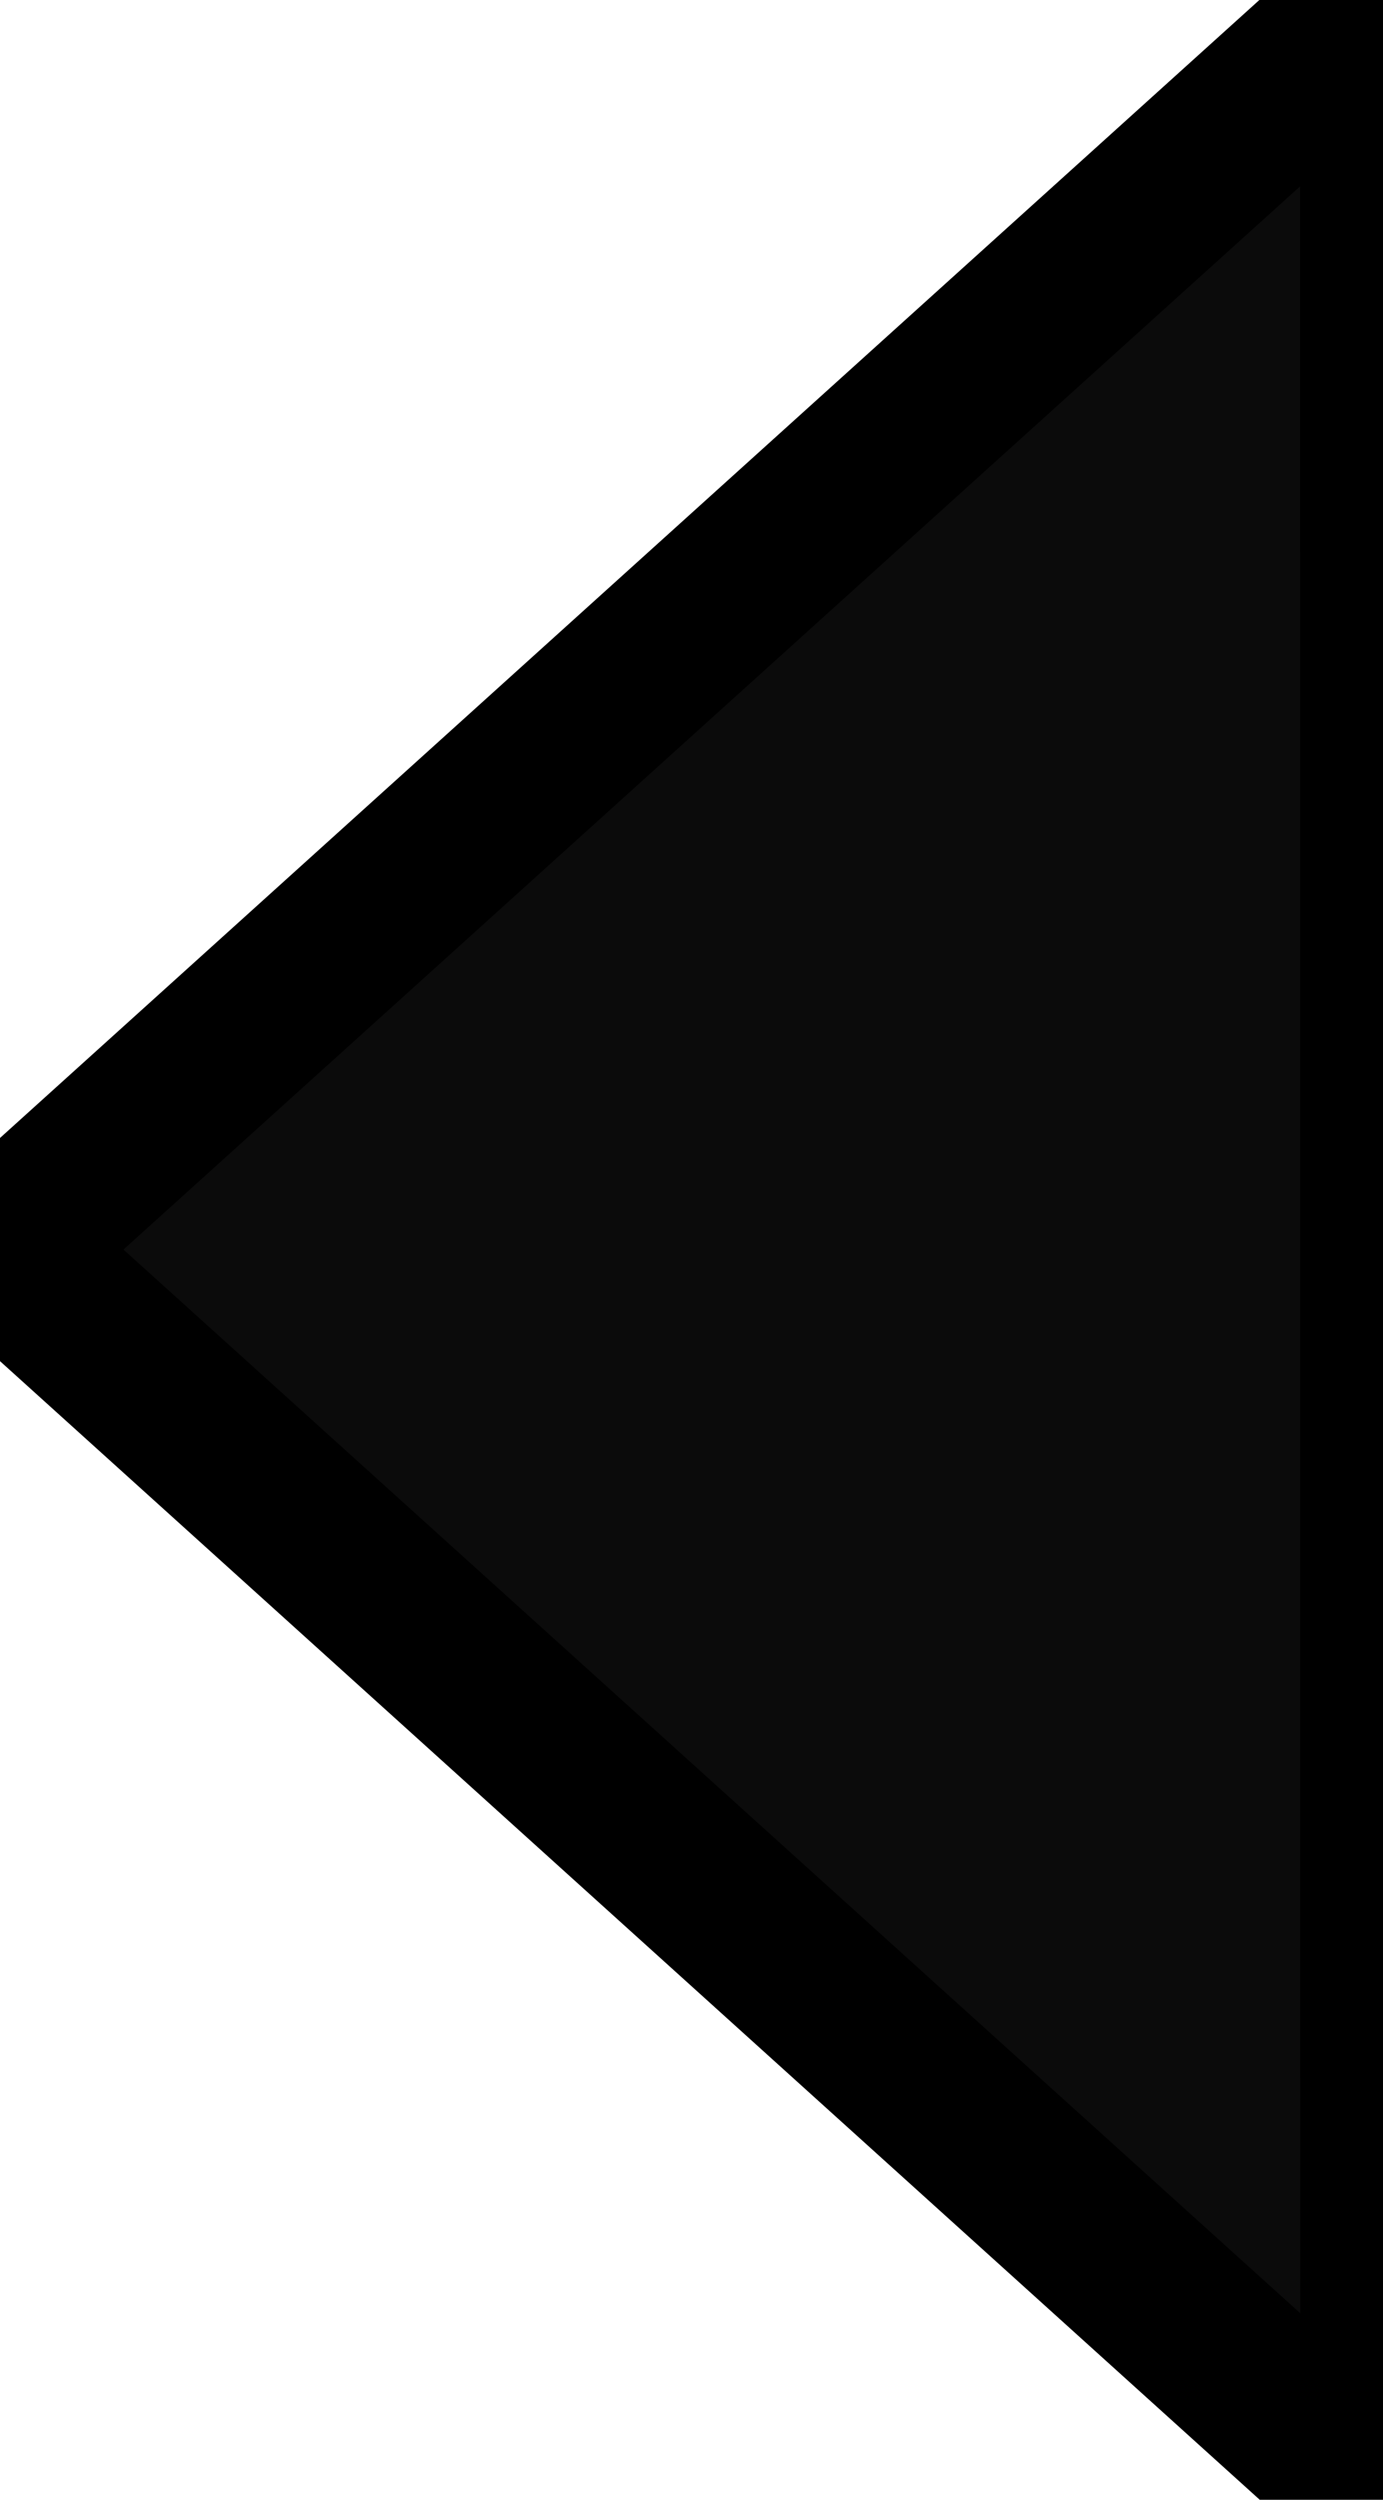 <?xml version="1.0" encoding="utf-8"?>
<!-- Generator: Adobe Illustrator 16.0.0, SVG Export Plug-In . SVG Version: 6.00 Build 0)  -->
<!DOCTYPE svg PUBLIC "-//W3C//DTD SVG 1.1//EN" "http://www.w3.org/Graphics/SVG/1.1/DTD/svg11.dtd">
<svg version="1.1" id="Capa_1" xmlns="http://www.w3.org/2000/svg" xmlns:xlink="http://www.w3.org/1999/xlink" x="0px" y="0px"
	 width="8.354px" height="15.096px" viewBox="0 0 8.354 15.096" enable-background="new 0 0 8.354 15.096" xml:space="preserve">
<polygon fill="#0B0B0B" stroke="#000000" stroke-miterlimit="10" points="0,7.546 8.354,15.095 8.353,0 "/>
</svg>
